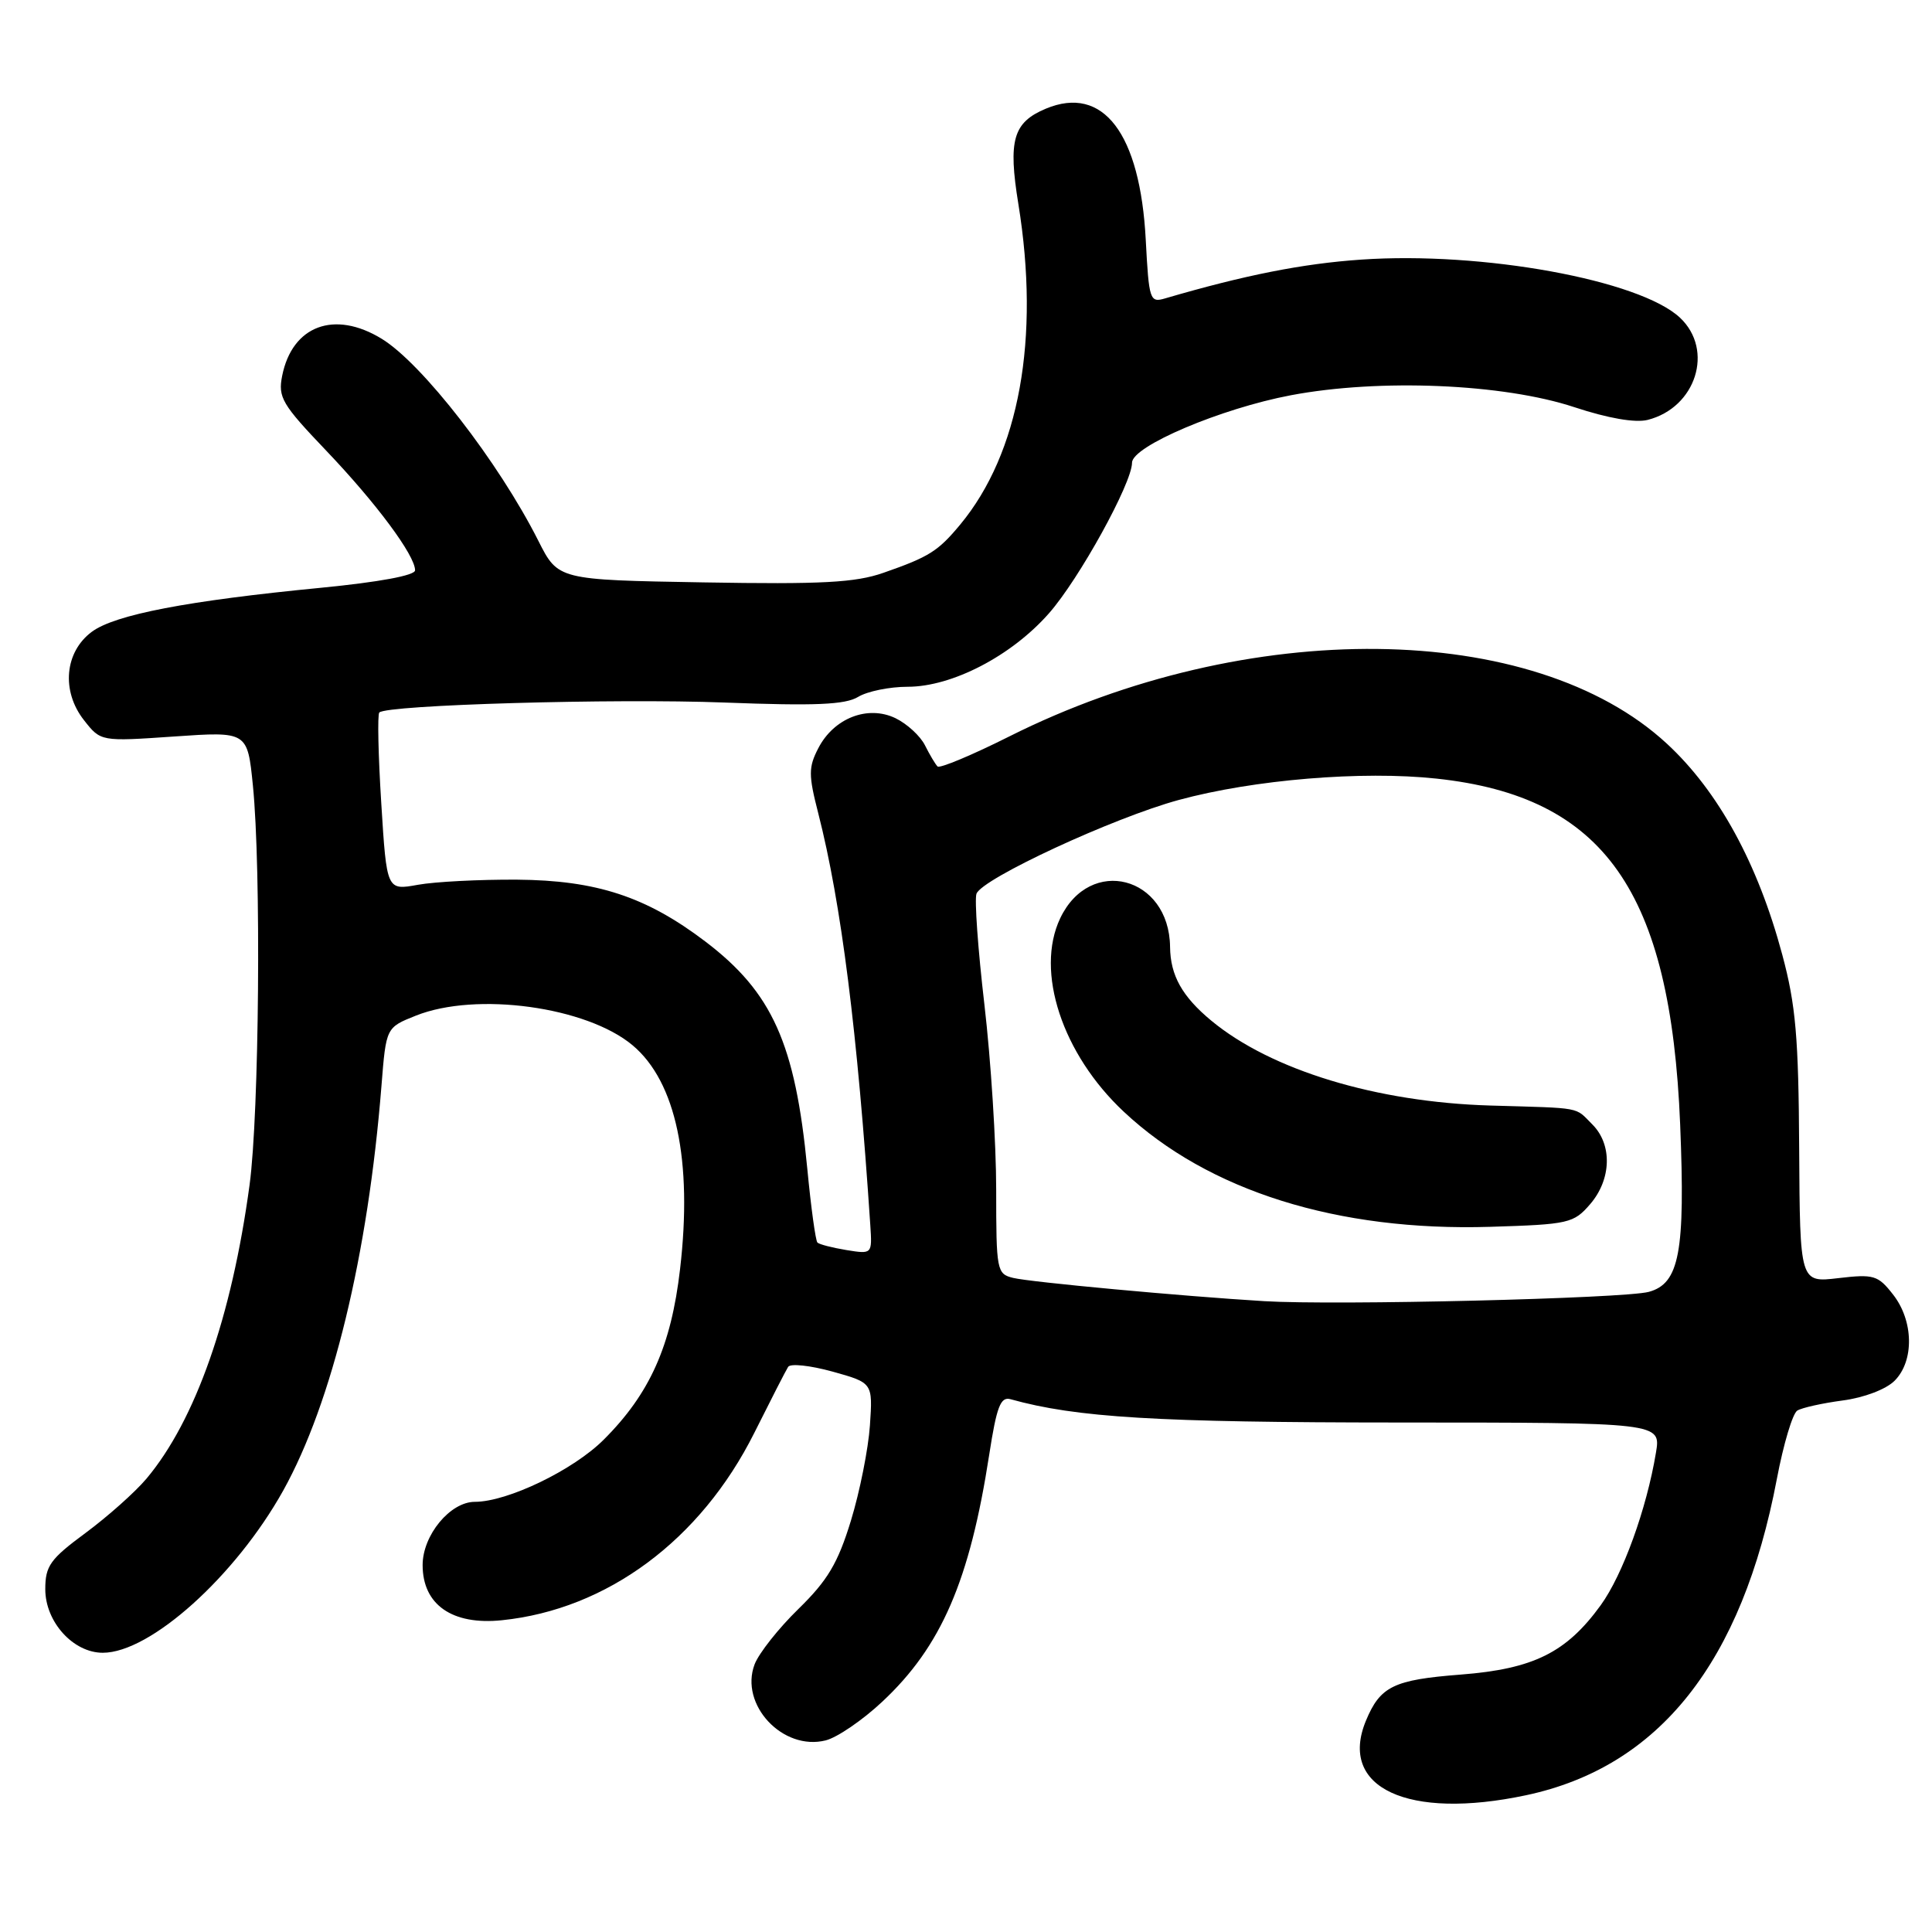 <?xml version="1.0" encoding="UTF-8" standalone="no"?>
<!DOCTYPE svg PUBLIC "-//W3C//DTD SVG 1.1//EN" "http://www.w3.org/Graphics/SVG/1.1/DTD/svg11.dtd" >
<svg xmlns="http://www.w3.org/2000/svg" xmlns:xlink="http://www.w3.org/1999/xlink" version="1.1" viewBox="0 0 256 256">
 <g >
 <path fill="currentColor"
d=" M 202.20 237.88 C 219.86 234.13 230.83 220.29 235.45 195.93 C 236.32 191.35 237.53 187.29 238.15 186.91 C 238.76 186.53 241.47 185.93 244.17 185.57 C 247.00 185.20 249.91 184.09 251.04 182.96 C 253.67 180.33 253.57 175.00 250.83 171.52 C 248.84 168.97 248.28 168.81 243.58 169.36 C 238.50 169.96 238.50 169.96 238.40 152.23 C 238.32 137.46 237.95 133.16 236.16 126.50 C 232.92 114.41 227.70 104.86 220.88 98.55 C 203.19 82.18 165.30 81.75 133.74 97.58 C 128.80 100.06 124.51 101.85 124.23 101.56 C 123.94 101.27 123.19 100.01 122.57 98.77 C 121.95 97.52 120.18 95.90 118.65 95.16 C 114.98 93.40 110.49 95.15 108.43 99.14 C 107.12 101.67 107.12 102.69 108.42 107.75 C 111.47 119.69 113.62 136.70 115.32 162.35 C 115.57 166.19 115.57 166.19 112.16 165.64 C 110.29 165.33 108.55 164.89 108.31 164.64 C 108.07 164.40 107.46 159.99 106.97 154.85 C 105.38 138.28 102.33 131.50 93.48 124.77 C 85.64 118.81 79.03 116.64 68.50 116.56 C 63.55 116.53 57.64 116.83 55.37 117.24 C 51.24 117.99 51.24 117.99 50.52 106.43 C 50.12 100.07 50.00 94.66 50.26 94.41 C 51.26 93.40 81.39 92.53 96.00 93.09 C 108.01 93.55 112.00 93.38 113.71 92.34 C 114.93 91.60 117.88 91.00 120.27 91.00 C 126.16 91.00 134.03 86.91 138.99 81.27 C 142.99 76.73 150.00 64.02 150.00 61.31 C 150.00 59.12 161.79 54.12 171.06 52.37 C 182.81 50.15 199.19 50.84 208.60 53.95 C 213.08 55.43 216.66 56.05 218.32 55.64 C 224.73 54.02 227.16 46.38 222.61 42.10 C 217.28 37.10 196.41 33.29 180.36 34.40 C 172.62 34.93 164.94 36.45 154.38 39.54 C 152.36 40.14 152.24 39.76 151.82 31.81 C 151.08 17.66 146.18 11.23 138.58 14.40 C 134.24 16.22 133.56 18.56 134.94 27.04 C 137.83 44.86 135.07 60.05 127.24 69.50 C 124.30 73.04 123.12 73.79 117.06 75.90 C 113.35 77.20 108.92 77.44 93.23 77.17 C 73.95 76.84 73.95 76.84 71.34 71.67 C 66.07 61.22 55.92 48.14 50.56 44.88 C 44.31 41.06 38.72 43.15 37.39 49.79 C 36.82 52.66 37.36 53.57 43.23 59.72 C 49.84 66.65 55.00 73.59 55.00 75.57 C 55.00 76.25 50.23 77.13 42.56 77.88 C 24.83 79.60 15.23 81.44 12.16 83.72 C 8.56 86.40 8.10 91.58 11.13 95.43 C 13.35 98.26 13.35 98.26 23.07 97.59 C 32.79 96.92 32.79 96.92 33.51 104.08 C 34.62 115.11 34.35 147.52 33.07 157.00 C 30.70 174.53 25.89 188.22 19.40 195.94 C 17.90 197.72 14.27 200.95 11.34 203.12 C 6.65 206.58 6.00 207.49 6.00 210.58 C 6.00 214.91 9.70 219.00 13.62 219.00 C 19.92 219.00 31.19 208.86 37.52 197.52 C 44.02 185.84 48.77 166.27 50.55 143.83 C 51.16 136.15 51.16 136.15 55.10 134.58 C 63.10 131.38 77.74 133.39 83.84 138.52 C 89.57 143.34 91.79 153.80 90.11 168.18 C 88.93 178.34 86.11 184.66 80.01 190.75 C 75.98 194.79 67.25 199.00 62.92 199.00 C 59.65 199.00 56.00 203.42 56.00 207.38 C 56.00 212.64 59.93 215.37 66.50 214.69 C 80.45 213.26 92.84 204.06 99.94 189.88 C 102.11 185.54 104.13 181.59 104.43 181.12 C 104.72 180.64 107.36 180.93 110.30 181.74 C 115.65 183.23 115.65 183.23 115.27 188.87 C 115.06 191.96 113.93 197.65 112.75 201.50 C 111.02 207.14 109.67 209.41 105.80 213.19 C 103.16 215.76 100.55 219.07 99.99 220.53 C 97.96 225.87 103.72 232.04 109.41 230.61 C 110.93 230.23 114.31 227.92 116.91 225.48 C 124.73 218.17 128.50 209.45 131.08 192.73 C 132.06 186.39 132.58 185.04 133.89 185.40 C 142.64 187.84 153.26 188.48 185.29 188.49 C 220.09 188.50 220.09 188.50 219.42 192.50 C 218.18 199.96 215.03 208.65 212.11 212.69 C 207.55 218.98 203.20 221.14 193.57 221.89 C 184.65 222.58 182.89 223.44 180.99 228.01 C 177.31 236.90 186.55 241.20 202.20 237.88 Z  M 167.50 172.41 C 156.59 171.75 136.54 169.89 134.25 169.33 C 132.08 168.80 132.00 168.37 132.00 157.64 C 132.00 151.51 131.30 140.48 130.44 133.12 C 129.58 125.76 129.11 119.15 129.39 118.42 C 130.17 116.40 147.52 108.36 156.19 106.00 C 166.12 103.30 180.49 102.11 190.35 103.17 C 212.56 105.55 221.37 118.05 222.63 149.00 C 223.32 165.91 222.53 170.08 218.47 171.18 C 215.19 172.06 177.01 172.99 167.50 172.41 Z  M 210.71 159.55 C 213.53 156.27 213.66 151.66 211.00 149.00 C 208.63 146.63 209.85 146.85 197.50 146.49 C 182.39 146.05 168.42 141.80 160.50 135.24 C 156.64 132.04 155.08 129.25 155.04 125.47 C 154.93 116.09 144.43 113.36 140.48 121.68 C 137.14 128.72 140.75 139.68 148.92 147.32 C 160.12 157.81 177.24 163.18 197.46 162.56 C 207.89 162.24 208.52 162.09 210.71 159.55 Z "/>
</g>
</svg>